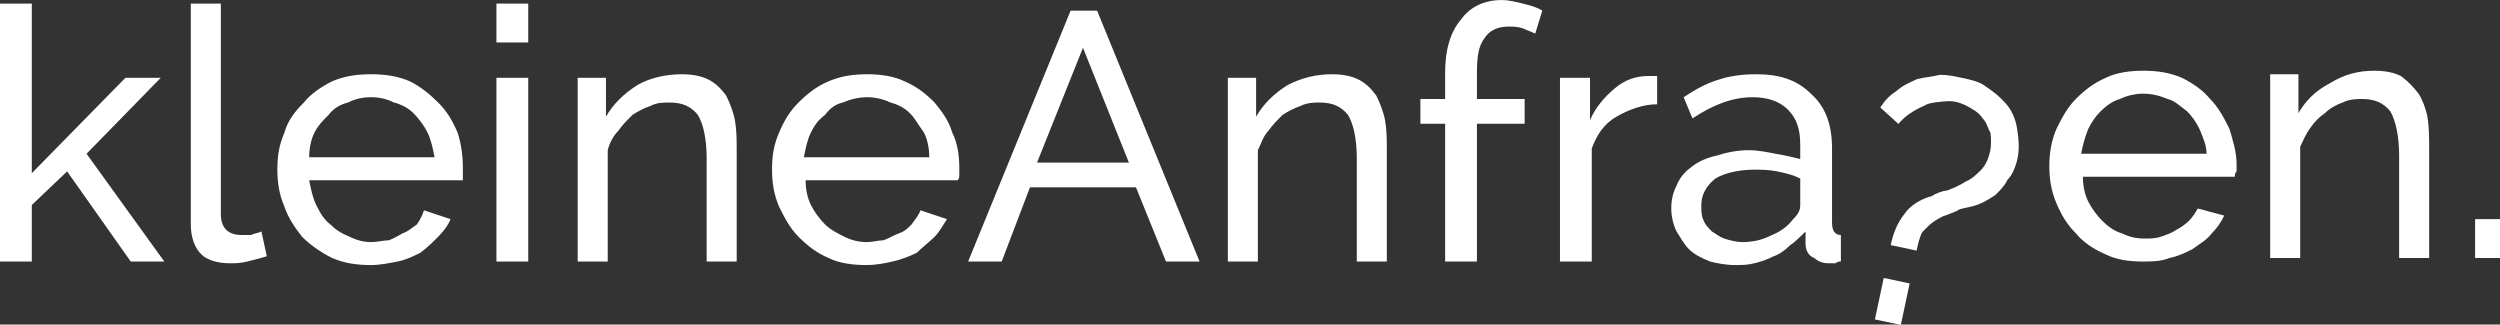 <?xml version="1.0" encoding="UTF-8" standalone="no"?>
<svg xmlns="http://www.w3.org/2000/svg" version="1.1" width="90" height="11.684" viewBox="0 0 90 11.684">
  <rect x="0" y="0" width="90" height="11.684" fill="#333333" stroke="none"/>
  <g transform="matrix(0.636,0,0,0.636,0,-3.178)" style="fill:none;stroke:none">
    <path d="m 7.4,19.8 -3.6,-5.1 -2,1.9 0,3.2 -1.8,0 0,-14.6 1.8,0 0,9.6 5.3,-5.4 2,0 -4.2,4.3 4.4,6.1 -1.9,0 z m 3.4,-14.6 1.7,0 0,11.9 c 0,0.4 0.1,0.7 0.3,0.9 0.2,0.2 0.5,0.3 0.9,0.3 0.1,0 0.3,0 0.5,0 0.2,-0.1 0.4,-0.1 0.6,-0.2 l 0.3,1.4 c -0.3,0.1 -0.7,0.2 -1.1,0.3 -0.4,0.1 -0.7,0.1 -1,0.1 -0.7,0 -1.3,-0.2 -1.6,-0.5 -0.4,-0.4 -0.6,-1 -0.6,-1.7 l 0,-12.5 z M 21,20 c -0.8,0 -1.5,-0.1 -2.2,-0.4 -0.6,-0.3 -1.2,-0.7 -1.7,-1.2 -0.4,-0.5 -0.8,-1.1 -1,-1.7 -0.3,-0.7 -0.4,-1.4 -0.4,-2.1 0,-0.8 0.1,-1.4 0.4,-2.1 0.2,-0.7 0.6,-1.2 1.1,-1.7 0.4,-0.5 1,-0.9 1.6,-1.2 0.7,-0.3 1.4,-0.4 2.2,-0.4 0.8,0 1.5,0.1 2.2,0.4 0.6,0.3 1.1,0.7 1.6,1.2 0.5,0.5 0.8,1 1.1,1.7 0.2,0.6 0.3,1.3 0.3,2 0,0.1 0,0.3 0,0.4 0,0.1 0,0.2 0,0.3 l -8.7,0 c 0.1,0.5 0.2,1 0.4,1.4 0.2,0.4 0.4,0.8 0.8,1.1 0.3,0.3 0.6,0.5 1.1,0.7 0.4,0.2 0.8,0.3 1.2,0.3 0.4,0 0.7,-0.1 1,-0.1 0.3,-0.1 0.6,-0.3 0.8,-0.4 0.3,-0.1 0.5,-0.3 0.8,-0.5 0.2,-0.3 0.3,-0.5 0.4,-0.8 l 1.5,0.5 c -0.1,0.3 -0.4,0.7 -0.7,1 -0.3,0.3 -0.6,0.6 -1,0.9 -0.4,0.2 -0.8,0.4 -1.3,0.5 C 22,19.9 21.5,20 21,20 z m 3.6,-6.1 c -0.1,-0.5 -0.2,-1 -0.4,-1.4 -0.2,-0.4 -0.5,-0.8 -0.8,-1.1 -0.3,-0.3 -0.7,-0.5 -1.1,-0.6 -0.4,-0.2 -0.8,-0.3 -1.3,-0.3 -0.5,0 -0.9,0.1 -1.3,0.3 -0.4,0.1 -0.8,0.3 -1.1,0.7 -0.3,0.3 -0.6,0.6 -0.8,1 -0.2,0.4 -0.3,0.9 -0.3,1.4 l 7.1,0 z m 3.5,5.9 0,-10.4 1.8,0 0,10.4 -1.8,0 z m 0,-12.4 0,-2.2 1.8,0 0,2.2 -1.8,0 z m 13.6,12.4 -1.7,0 0,-5.8 c 0,-1.2 -0.2,-2 -0.5,-2.5 -0.4,-0.5 -0.9,-0.7 -1.6,-0.7 -0.4,0 -0.7,0 -1.1,0.2 -0.3,0.1 -0.7,0.3 -1,0.5 -0.3,0.3 -0.6,0.6 -0.8,0.9 -0.3,0.3 -0.5,0.7 -0.6,1.1 l 0,6.3 -1.7,0 0,-10.4 1.6,0 0,2.2 c 0.4,-0.7 1,-1.3 1.8,-1.8 0.7,-0.4 1.6,-0.6 2.5,-0.6 0.6,0 1.1,0.1 1.5,0.3 0.4,0.2 0.7,0.5 1,0.9 0.2,0.4 0.4,0.9 0.5,1.4 0.1,0.6 0.1,1.1 0.1,1.8 l 0,6.2 z M 49,20 c -0.7,0 -1.5,-0.1 -2.1,-0.4 -0.7,-0.3 -1.2,-0.7 -1.7,-1.2 -0.5,-0.5 -0.8,-1.1 -1.1,-1.7 -0.3,-0.7 -0.4,-1.4 -0.4,-2.1 0,-0.8 0.1,-1.4 0.4,-2.1 0.3,-0.7 0.6,-1.2 1.1,-1.7 0.5,-0.5 1,-0.9 1.7,-1.2 0.7,-0.3 1.4,-0.4 2.2,-0.4 0.7,0 1.5,0.1 2.1,0.4 0.7,0.3 1.2,0.7 1.7,1.2 0.4,0.5 0.8,1 1,1.7 0.3,0.6 0.4,1.3 0.4,2 0,0.1 0,0.3 0,0.4 0,0.1 0,0.2 -0.1,0.3 l -8.6,0 c 0,0.5 0.1,1 0.3,1.4 0.2,0.4 0.5,0.8 0.8,1.1 0.3,0.3 0.7,0.5 1.1,0.7 0.4,0.2 0.8,0.3 1.3,0.3 0.3,0 0.6,-0.1 0.9,-0.1 0.3,-0.1 0.6,-0.3 0.9,-0.4 0.3,-0.1 0.5,-0.3 0.7,-0.5 0.2,-0.3 0.4,-0.5 0.5,-0.8 l 1.5,0.5 c -0.2,0.3 -0.4,0.7 -0.7,1 -0.3,0.3 -0.7,0.6 -1,0.9 -0.4,0.2 -0.9,0.4 -1.4,0.5 C 50.1,19.9 49.6,20 49,20 z m 3.6,-6.1 c 0,-0.5 -0.1,-1 -0.3,-1.4 -0.3,-0.4 -0.5,-0.8 -0.8,-1.1 -0.3,-0.3 -0.7,-0.5 -1.1,-0.6 -0.4,-0.2 -0.9,-0.3 -1.3,-0.3 -0.5,0 -0.9,0.1 -1.4,0.3 -0.4,0.1 -0.7,0.3 -1,0.7 -0.4,0.3 -0.6,0.6 -0.8,1 -0.2,0.4 -0.3,0.9 -0.4,1.4 l 7.1,0 z m 2.2,5.9 5.8,-14.2 1.5,0 5.8,14.2 -1.9,0 -1.7,-4.2 -6,0 -1.6,4.2 -1.9,0 z m 6.5,-12.1 -2.6,6.5 5.2,0 -2.6,-6.5 z m 17.2,12.1 -1.7,0 0,-5.8 c 0,-1.2 -0.2,-2 -0.5,-2.5 -0.4,-0.5 -0.9,-0.7 -1.6,-0.7 -0.3,0 -0.7,0 -1.1,0.2 -0.3,0.1 -0.7,0.3 -1,0.5 -0.3,0.3 -0.6,0.6 -0.8,0.9 -0.3,0.3 -0.4,0.7 -0.6,1.1 l 0,6.3 -1.7,0 0,-10.4 1.6,0 0,2.2 c 0.4,-0.7 1,-1.3 1.8,-1.8 0.8,-0.4 1.6,-0.6 2.5,-0.6 0.6,0 1.1,0.1 1.5,0.3 0.4,0.2 0.7,0.5 1,0.9 0.2,0.4 0.4,0.9 0.5,1.4 0.1,0.6 0.1,1.1 0.1,1.8 l 0,6.2 z m 3.3,0 0,-7.8 -1.4,0 0,-1.4 1.4,0 0,-1.5 c 0,-1.3 0.3,-2.3 0.9,-3 C 83.2,5.4 84,5 85,5 c 0.4,0 0.8,0.1 1.2,0.2 0.4,0.1 0.8,0.2 1.1,0.4 L 86.9,6.9 C 86.7,6.8 86.4,6.7 86.2,6.6 85.9,6.5 85.6,6.5 85.4,6.5 c -0.6,0 -1.1,0.2 -1.4,0.7 -0.3,0.4 -0.4,1 -0.4,1.9 l 0,1.5 2.7,0 0,1.4 -2.7,0 0,7.8 -1.8,0 z m 12,-8.9 c -0.8,0 -1.6,0.3 -2.3,0.7 -0.7,0.4 -1.1,1 -1.4,1.8 l 0,6.4 -1.8,0 0,-10.4 1.7,0 0,2.4 C 90.3,11.1 90.8,10.5 91.4,10 92,9.5 92.6,9.3 93.3,9.3 l 0.3,0 c 0.1,0 0.2,0 0.2,0 l 0,1.6 z m 4.4,9.1 c -0.5,0 -1,-0.1 -1.4,-0.2 -0.5,-0.2 -0.9,-0.4 -1.2,-0.7 -0.3,-0.3 -0.5,-0.7 -0.7,-1 -0.2,-0.4 -0.3,-0.9 -0.3,-1.3 0,-0.5 0.1,-0.9 0.3,-1.3 0.2,-0.5 0.5,-0.8 0.9,-1.1 0.4,-0.3 0.9,-0.5 1.4,-0.6 0.6,-0.2 1.2,-0.3 1.8,-0.3 0.5,0 1,0.1 1.5,0.2 0.6,0.1 1,0.2 1.4,0.3 l 0,-0.8 c 0,-0.9 -0.2,-1.5 -0.7,-2 -0.5,-0.5 -1.2,-0.7 -2,-0.7 -1.1,0 -2.2,0.4 -3.4,1.2 l -0.5,-1.2 c 0.6,-0.4 1.3,-0.8 2,-1 0.6,-0.2 1.3,-0.3 2.1,-0.3 1.3,0 2.3,0.3 3.1,1.1 0.8,0.7 1.2,1.7 1.2,3.1 l 0,4.2 c 0,0.5 0.2,0.7 0.5,0.7 l 0,1.5 c -0.1,0 -0.2,0 -0.3,0.1 -0.2,0 -0.3,0 -0.4,0 -0.3,0 -0.6,-0.1 -0.8,-0.3 -0.3,-0.1 -0.5,-0.4 -0.5,-0.8 l 0,-0.7 c -0.3,0.3 -0.6,0.6 -0.9,0.8 -0.3,0.3 -0.6,0.5 -0.9,0.6 -0.4,0.2 -0.7,0.3 -1.1,0.4 C 98.9,20 98.6,20 98.2,20 z m 0.4,-1.3 c 0.6,0 1.1,-0.1 1.7,-0.4 0.5,-0.2 0.9,-0.5 1.2,-0.9 0.3,-0.3 0.4,-0.5 0.4,-0.8 l 0,-1.5 c -0.4,-0.2 -0.8,-0.3 -1.3,-0.4 -0.5,-0.1 -0.9,-0.1 -1.3,-0.1 -0.9,0 -1.7,0.2 -2.2,0.5 -0.5,0.4 -0.8,0.9 -0.8,1.5 0,0.3 0,0.6 0.1,0.8 0.1,0.3 0.3,0.5 0.5,0.7 0.2,0.1 0.4,0.3 0.7,0.4 0.3,0.1 0.7,0.2 1,0.2 z" style="fill:#ffffff" />
    <path d="m 107.6,19.4 c 0,-0.7 0.1,-1.3 0.4,-1.9 0.2,-0.5 0.7,-1 1.3,-1.3 0.2,-0.2 0.5,-0.4 0.8,-0.5 0.3,-0.2 0.6,-0.4 0.9,-0.7 0.3,-0.2 0.5,-0.5 0.7,-0.8 0.2,-0.3 0.3,-0.7 0.3,-1.2 0,-0.3 -0.1,-0.7 -0.2,-1 -0.2,-0.2 -0.3,-0.5 -0.6,-0.7 -0.2,-0.2 -0.4,-0.3 -0.7,-0.4 -0.3,-0.1 -0.6,-0.2 -1,-0.2 -0.3,0 -0.6,0.1 -0.9,0.2 -0.3,0.1 -0.6,0.2 -0.8,0.4 -0.3,0.2 -0.5,0.4 -0.7,0.6 -0.2,0.2 -0.4,0.5 -0.5,0.7 l -1.2,-0.7 c 0.2,-0.5 0.4,-0.8 0.7,-1.1 0.3,-0.4 0.6,-0.6 1,-0.9 0.4,-0.2 0.8,-0.3 1.2,-0.5 0.4,-0.1 0.8,-0.1 1.3,-0.1 0.5,0 1,0 1.4,0.2 0.5,0.2 0.9,0.4 1.3,0.7 0.4,0.3 0.7,0.7 0.9,1.2 0.2,0.5 0.4,1.1 0.4,1.7 0,0.5 -0.1,1 -0.3,1.3 -0.1,0.4 -0.3,0.7 -0.5,1 -0.2,0.2 -0.5,0.5 -0.8,0.7 -0.3,0.2 -0.6,0.3 -1,0.5 -0.2,0.2 -0.4,0.3 -0.7,0.5 -0.2,0.1 -0.4,0.3 -0.6,0.5 -0.2,0.2 -0.3,0.4 -0.5,0.7 -0.1,0.3 -0.1,0.7 -0.1,1.1 l -1.5,0 z m 0,4.3 0,-2.4 1.5,0 0,2.4 -1.5,0 z" transform="matrix(0.978,0.208,-0.208,0.978,5.824,-22.483)" style="fill:#ffffff" />
    <path d="m 121.3,19.8 c -0.8,0 -1.5,-0.1 -2.1,-0.4 -0.7,-0.3 -1.3,-0.7 -1.7,-1.2 -0.5,-0.5 -0.8,-1 -1.1,-1.7 -0.3,-0.7 -0.4,-1.4 -0.4,-2.1 0,-0.7 0.1,-1.4 0.4,-2.1 0.3,-0.6 0.6,-1.2 1.1,-1.7 0.5,-0.5 1,-0.9 1.7,-1.2 0.6,-0.3 1.4,-0.4 2.1,-0.4 0.8,0 1.5,0.1 2.2,0.4 0.6,0.3 1.2,0.7 1.6,1.2 0.5,0.5 0.8,1.1 1.1,1.7 0.2,0.7 0.4,1.3 0.4,2 0,0.2 0,0.3 0,0.4 -0.1,0.1 -0.1,0.2 -0.1,0.3 l -8.6,0 c 0,0.5 0.1,1 0.3,1.4 0.2,0.4 0.5,0.8 0.8,1.1 0.3,0.3 0.7,0.6 1.1,0.7 0.4,0.2 0.8,0.3 1.3,0.3 0.3,0 0.6,0 0.9,-0.1 0.3,-0.1 0.6,-0.2 0.9,-0.4 0.2,-0.1 0.5,-0.3 0.7,-0.5 0.2,-0.2 0.4,-0.5 0.5,-0.7 l 1.5,0.4 c -0.2,0.4 -0.4,0.7 -0.7,1 -0.3,0.4 -0.7,0.6 -1.1,0.9 -0.4,0.2 -0.8,0.4 -1.3,0.5 -0.5,0.2 -1,0.2 -1.5,0.2 z m 3.6,-6.1 c 0,-0.5 -0.2,-0.9 -0.4,-1.4 -0.2,-0.4 -0.4,-0.7 -0.7,-1 -0.4,-0.3 -0.7,-0.6 -1.1,-0.7 -0.5,-0.2 -0.9,-0.3 -1.4,-0.3 -0.4,0 -0.9,0.1 -1.3,0.3 -0.4,0.1 -0.8,0.4 -1.1,0.7 -0.3,0.3 -0.5,0.6 -0.7,1 -0.2,0.5 -0.3,0.9 -0.4,1.4 l 7.1,0 z m 12.6,5.9 -1.7,0 0,-5.8 c 0,-1.1 -0.2,-2 -0.5,-2.5 -0.4,-0.5 -0.9,-0.7 -1.6,-0.7 -0.3,0 -0.7,0 -1.1,0.2 -0.3,0.1 -0.7,0.3 -1,0.6 -0.3,0.2 -0.6,0.5 -0.8,0.8 -0.3,0.4 -0.4,0.7 -0.6,1.1 l 0,6.3 -1.7,0 0,-10.4 1.6,0 0,2.2 c 0.4,-0.7 1,-1.3 1.8,-1.7 0.8,-0.5 1.6,-0.7 2.5,-0.7 0.6,0 1.1,0.1 1.5,0.3 0.4,0.3 0.7,0.6 1,1 0.2,0.3 0.4,0.8 0.5,1.3 0.1,0.6 0.1,1.2 0.1,1.8 l 0,6.2 z m 2.6,0 0,-2.2 1.5,0 0,2.2 -1.5,0 z" style="fill:#ffffff" />
  </g>
</svg>